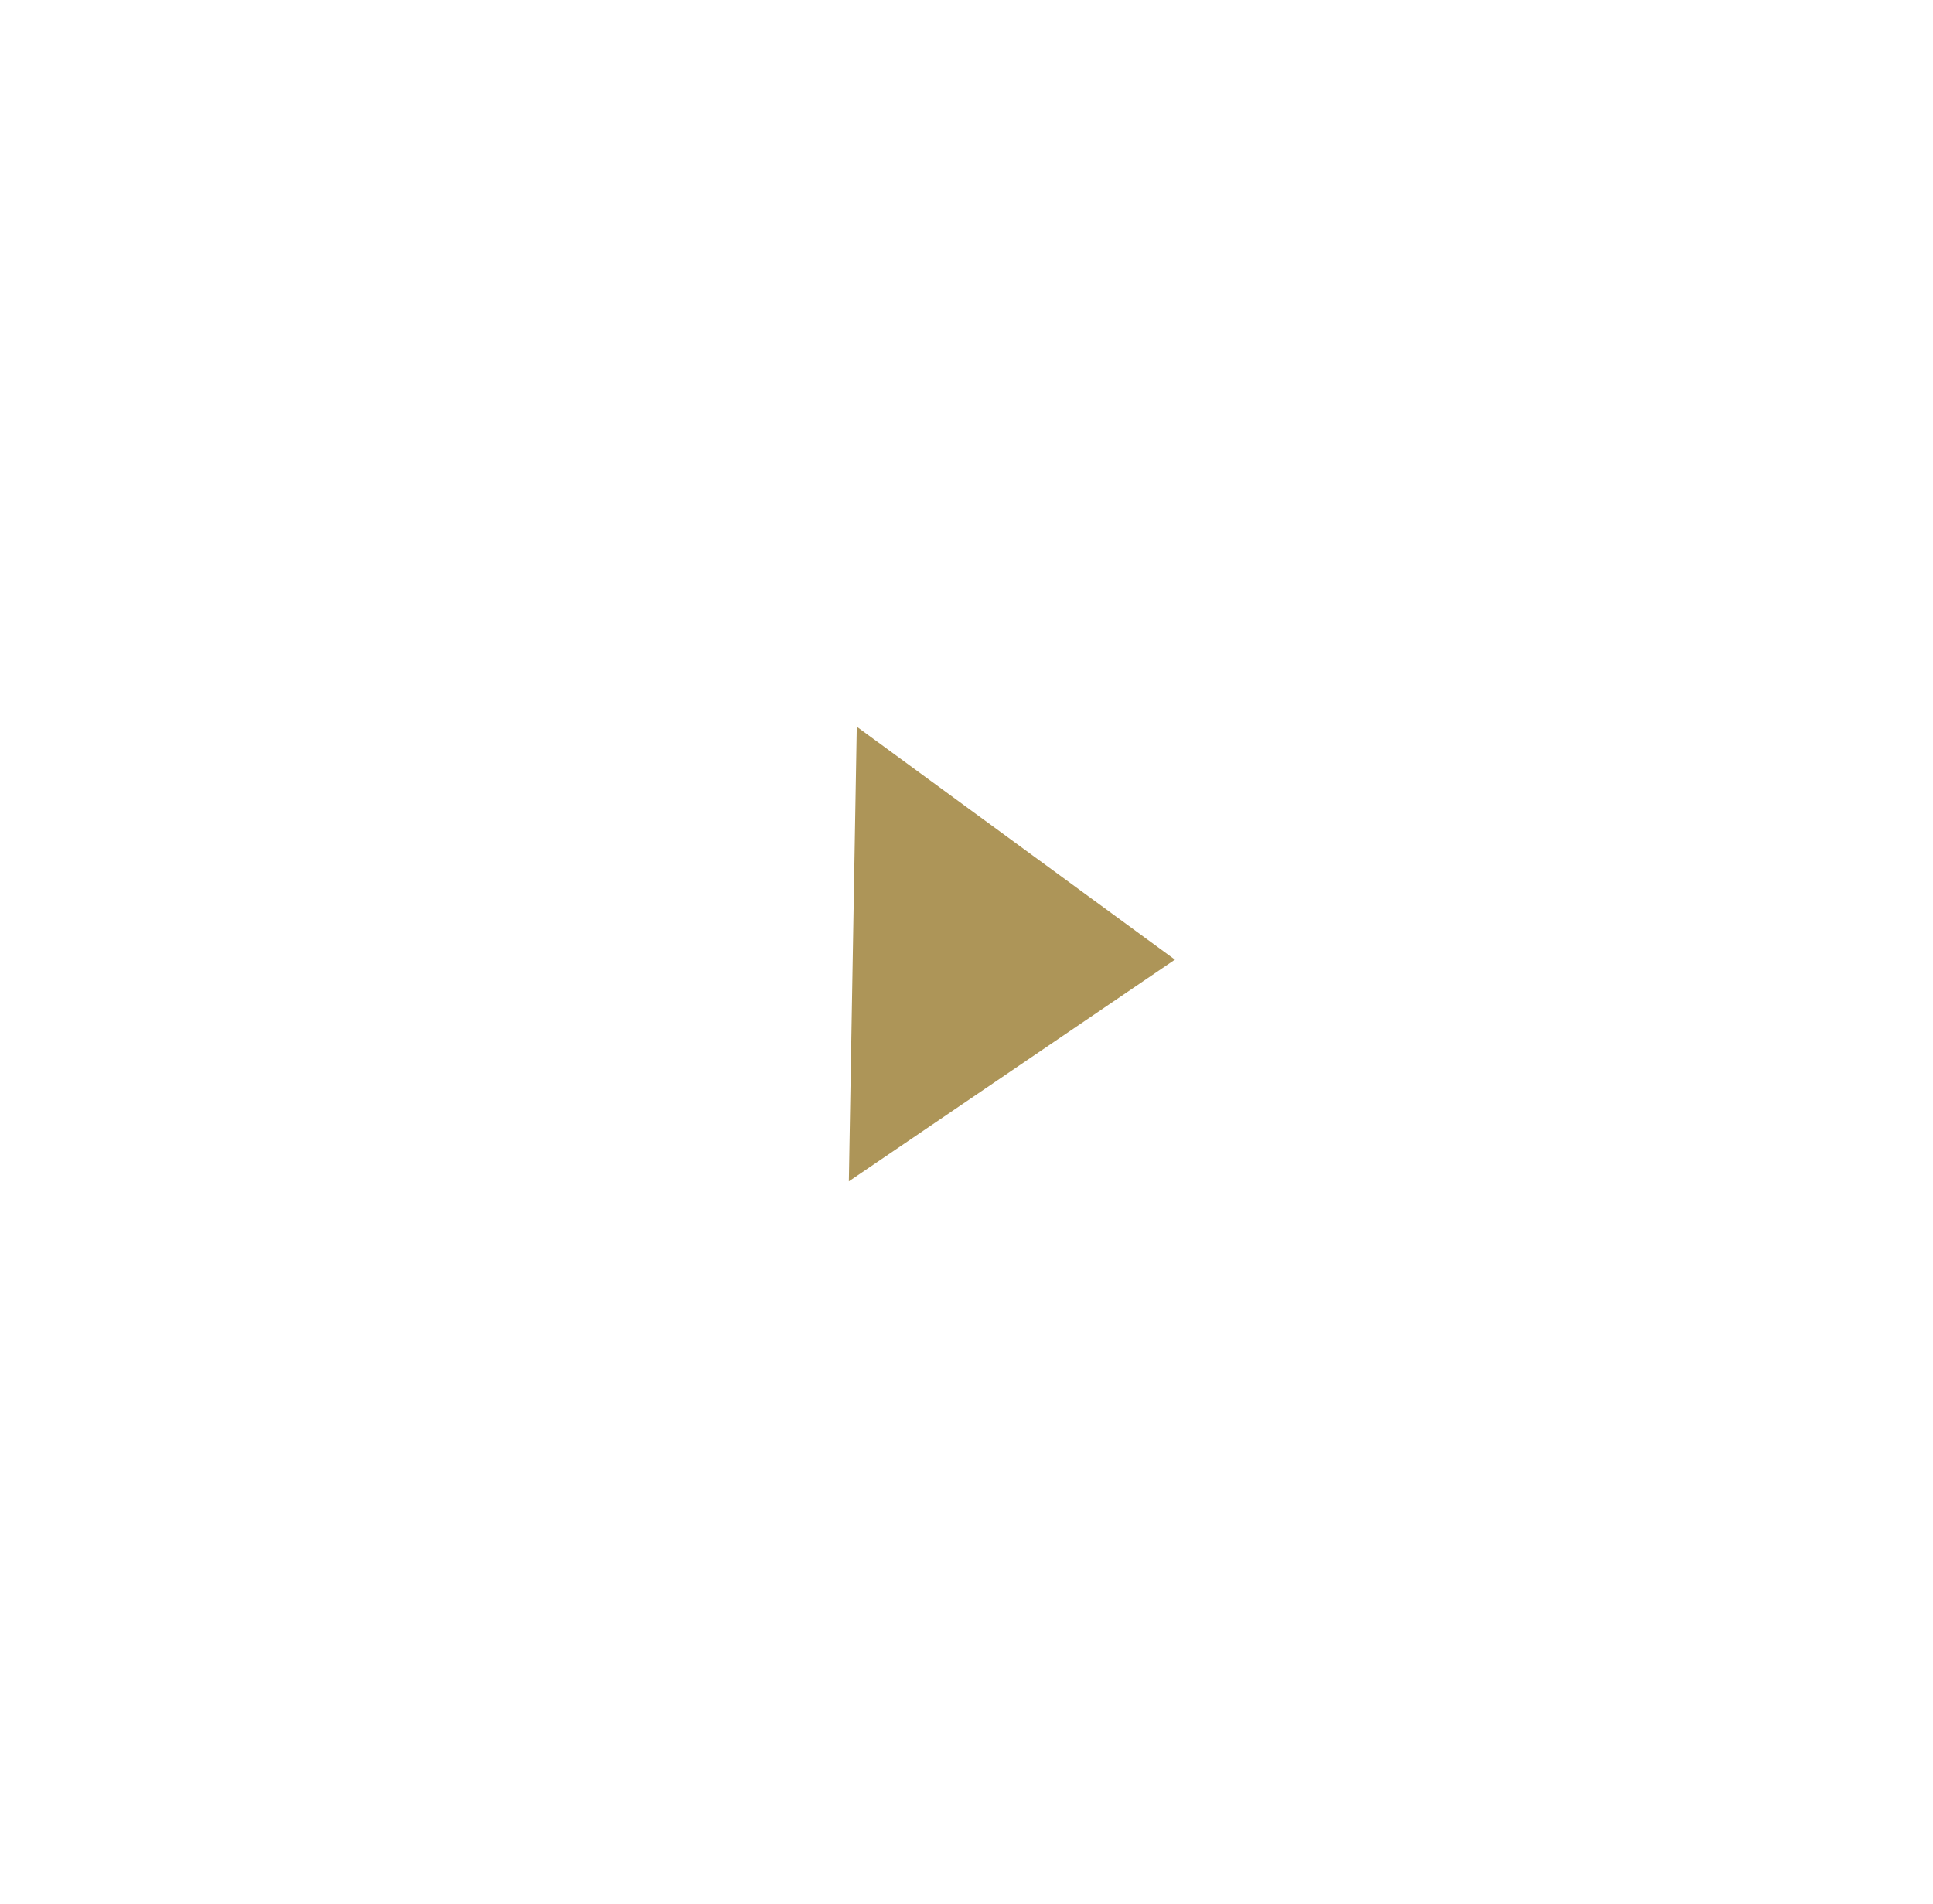 <svg width="204" height="201" viewBox="0 0 204 201" fill="none" xmlns="http://www.w3.org/2000/svg">
<g filter="url(#filter0_d)">
<path fill-rule="evenodd" clip-rule="evenodd" d="M102 150C131.271 150 155 126.943 155 98.5C155 70.057 131.271 47 102 47C72.729 47 49 70.057 49 98.5C49 126.943 72.729 150 102 150Z" fill="white"/>
<path fill-rule="evenodd" clip-rule="evenodd" d="M123.997 99.297L89.584 122.7L90.421 74.707L123.997 99.297Z" fill="#AD9558"/>
</g>
<defs>
<filter id="filter0_d" x="0" y="0" width="204" height="201" filterUnits="userSpaceOnUse" color-interpolation-filters="sRGB">
<feFlood flood-opacity="0" result="BackgroundImageFix"/>
<feColorMatrix in="SourceAlpha" type="matrix" values="0 0 0 0 0 0 0 0 0 0 0 0 0 0 0 0 0 0 127 0"/>
<feOffset dy="2"/>
<feGaussianBlur stdDeviation="24.5"/>
<feColorMatrix type="matrix" values="0 0 0 0 0 0 0 0 0 0 0 0 0 0 0 0 0 0 0.61 0"/>
<feBlend mode="normal" in2="BackgroundImageFix" result="effect1_dropShadow"/>
<feBlend mode="normal" in="SourceGraphic" in2="effect1_dropShadow" result="shape"/>
</filter>
</defs>
</svg>
